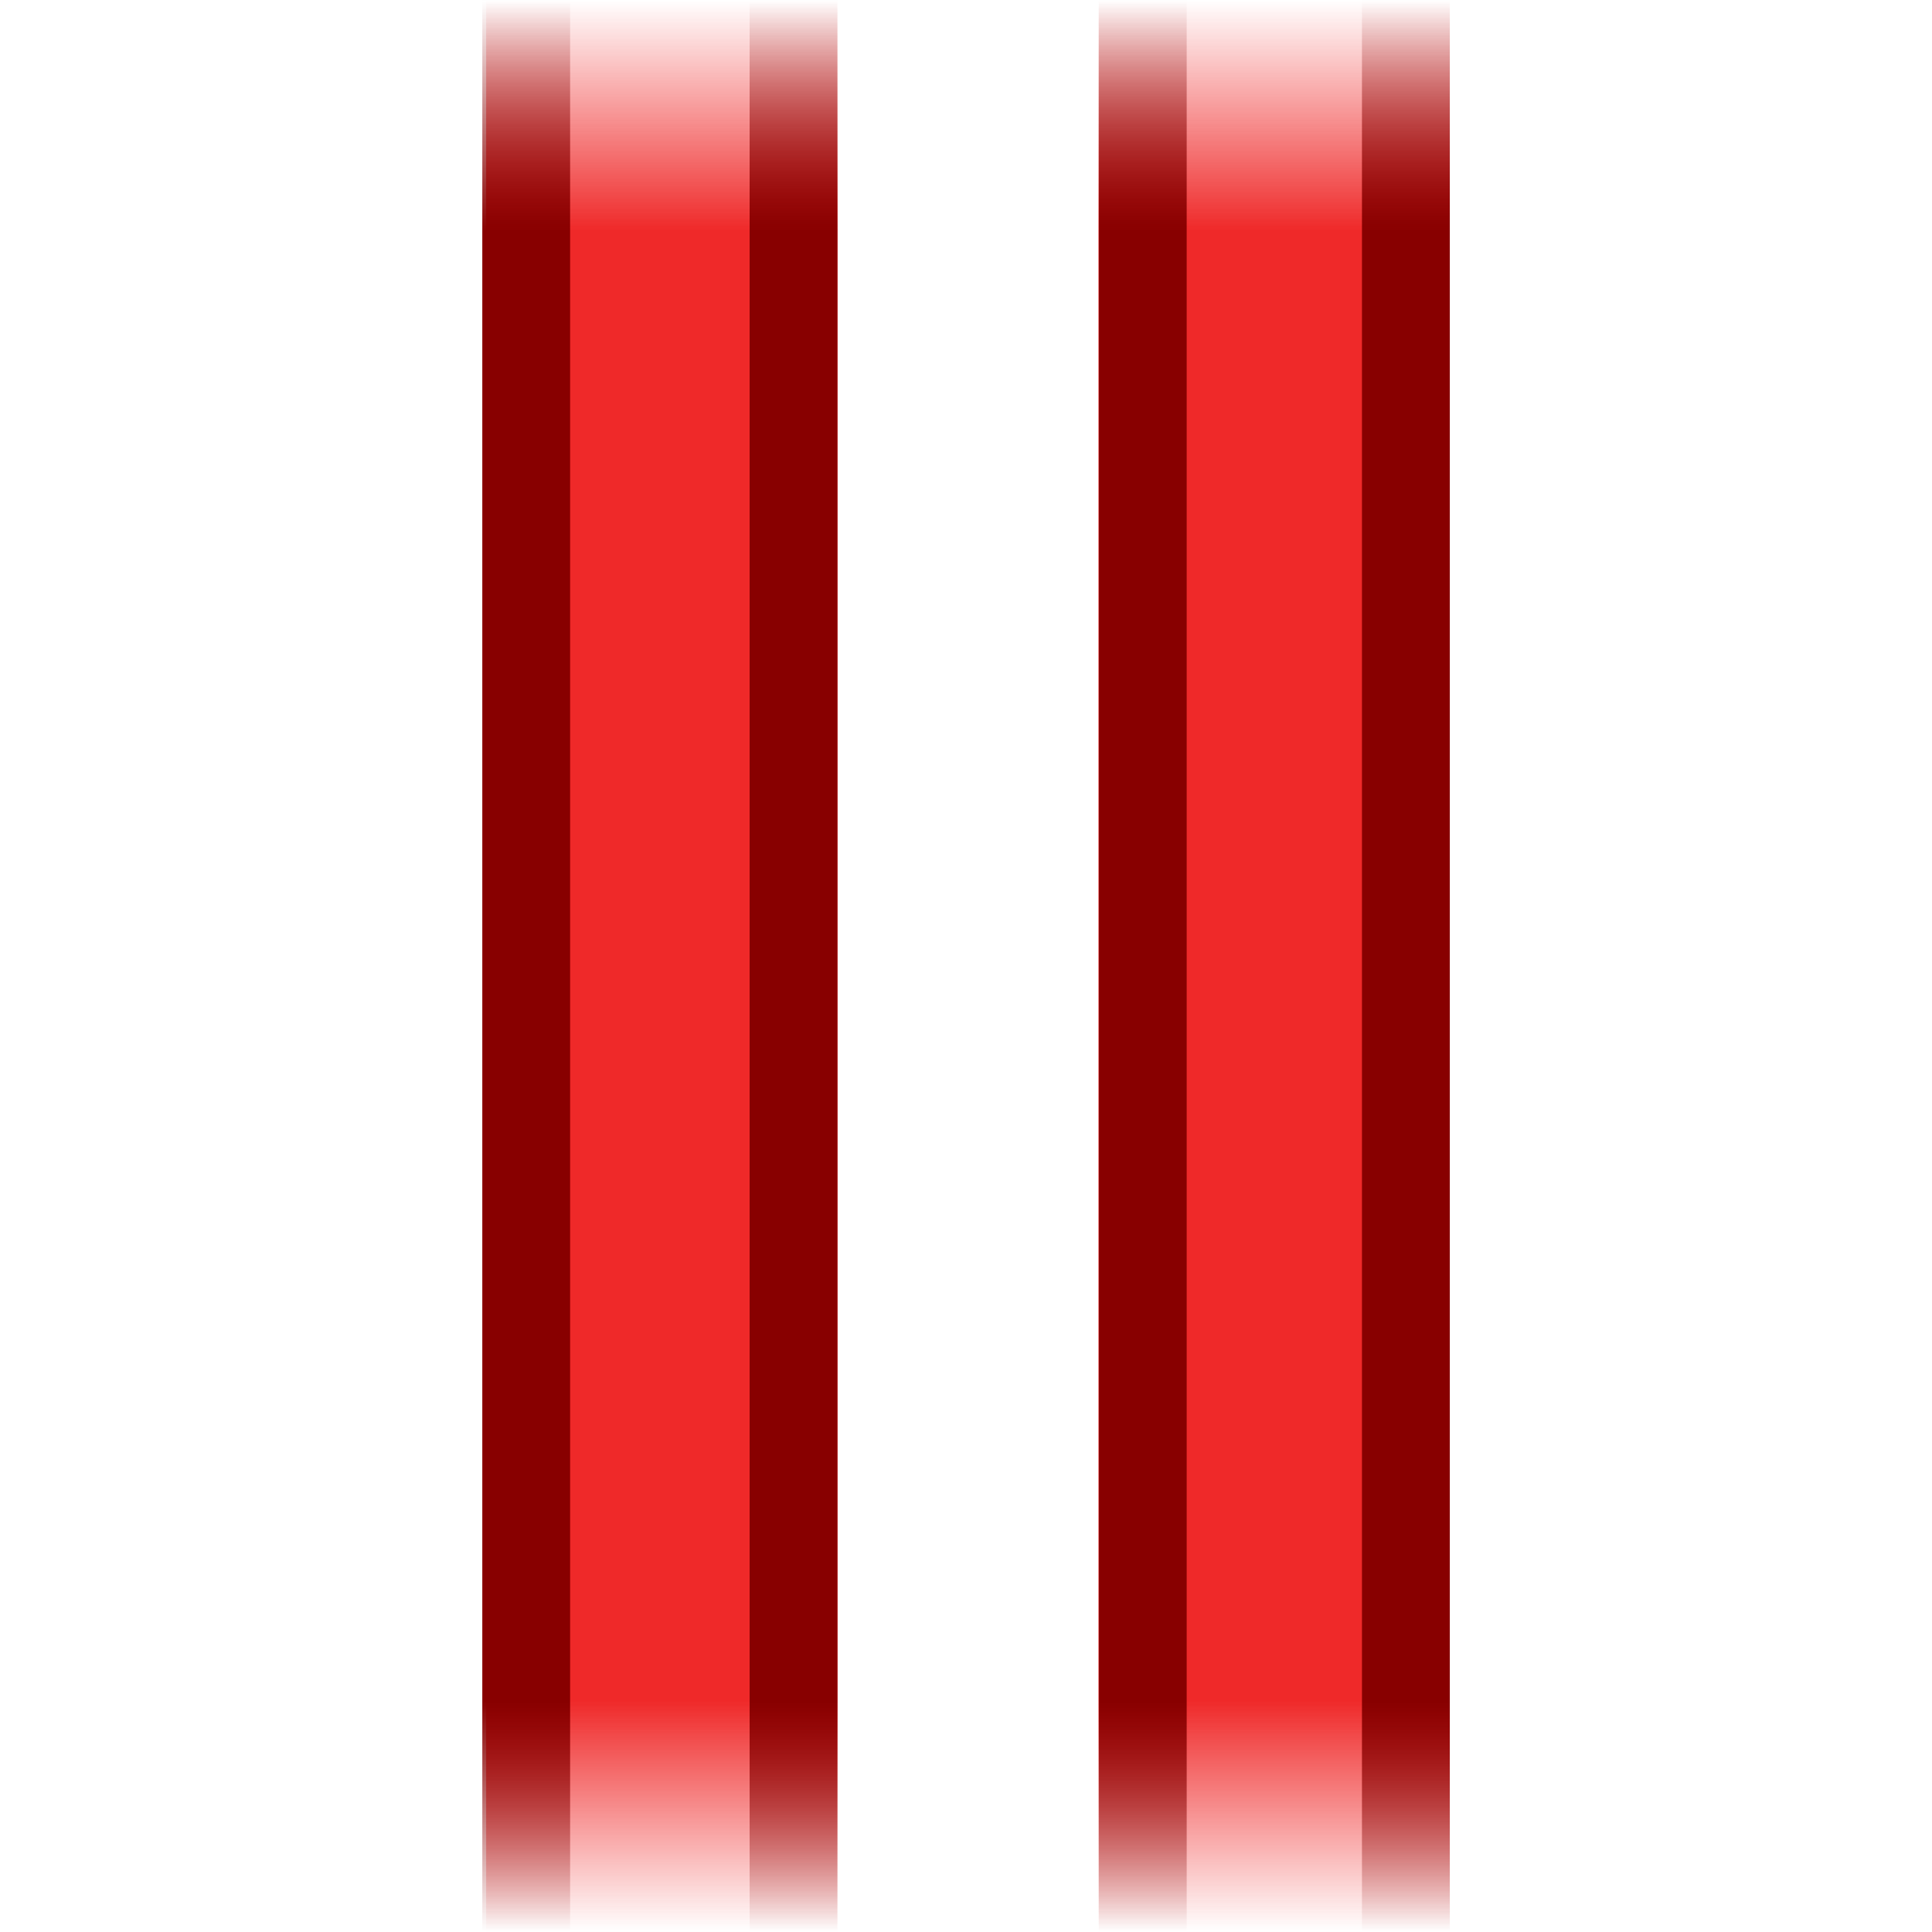 <?xml version="1.0" encoding="UTF-8" standalone="no"?>
<!-- Created with Inkscape (http://www.inkscape.org/) -->

<svg
   xmlns:dc="http://purl.org/dc/elements/1.1/"
   xmlns:cc="http://creativecommons.org/ns#"
   xmlns:rdf="http://www.w3.org/1999/02/22-rdf-syntax-ns#"
   xmlns:svg="http://www.w3.org/2000/svg"
   xmlns="http://www.w3.org/2000/svg"
   xmlns:xlink="http://www.w3.org/1999/xlink"
   xmlns:sodipodi="http://sodipodi.sourceforge.net/DTD/sodipodi-0.dtd"
   xmlns:inkscape="http://www.inkscape.org/namespaces/inkscape"
   width="22"
   height="22"
   id="svg7423"
   sodipodi:version="0.32"
   inkscape:version="0.48.1 r9760"
   version="1.0"
   sodipodi:docname="perspective-parallel.svg"
   inkscape:output_extension="org.inkscape.output.svg.inkscape">
  <defs
     id="defs7425">
    <linearGradient
       inkscape:collect="always"
       xlink:href="#linearGradient13760"
       id="linearGradient13766"
       x1="1274"
       y1="1159"
       x2="1274"
       y2="1170"
       gradientUnits="userSpaceOnUse"
       spreadMethod="reflect"
       gradientTransform="translate(0.039,0)" />
    <linearGradient
       id="linearGradient13760">
      <stop
         style="stop-color:#ef2929;stop-opacity:1;"
         offset="0"
         id="stop13762" />
      <stop
         id="stop13778"
         offset="0.761"
         style="stop-color:#ef2929;stop-opacity:1;" />
      <stop
         style="stop-color:#ef2929;stop-opacity:0;"
         offset="1"
         id="stop13764" />
    </linearGradient>
    <linearGradient
       inkscape:collect="always"
       xlink:href="#linearGradient13899"
       id="linearGradient13921"
       gradientUnits="userSpaceOnUse"
       gradientTransform="matrix(0.25,0,0,1,953.995,0)"
       spreadMethod="reflect"
       x1="1274"
       y1="1159"
       x2="1274"
       y2="1170" />
    <linearGradient
       id="linearGradient13899">
      <stop
         style="stop-color:#880000;stop-opacity:1;"
         offset="0"
         id="stop13901" />
      <stop
         id="stop13903"
         offset="0.761"
         style="stop-color:#880000;stop-opacity:1;" />
      <stop
         style="stop-color:#880000;stop-opacity:0;"
         offset="1"
         id="stop13905" />
    </linearGradient>
    <linearGradient
       inkscape:collect="always"
       xlink:href="#linearGradient13899"
       id="linearGradient13919"
       gradientUnits="userSpaceOnUse"
       gradientTransform="matrix(0.25,0,0,1,957.039,0)"
       spreadMethod="reflect"
       x1="1274"
       y1="1159"
       x2="1274"
       y2="1170" />
    <linearGradient
       inkscape:collect="always"
       xlink:href="#linearGradient13760"
       id="linearGradient13808"
       gradientUnits="userSpaceOnUse"
       gradientTransform="translate(7.011,0)"
       spreadMethod="reflect"
       x1="1274"
       y1="1159"
       x2="1274"
       y2="1170" />
    <linearGradient
       inkscape:collect="always"
       xlink:href="#linearGradient13899"
       id="linearGradient13917"
       gradientUnits="userSpaceOnUse"
       gradientTransform="matrix(0.25,0,0,1,961.016,0)"
       spreadMethod="reflect"
       x1="1274"
       y1="1159"
       x2="1274"
       y2="1170" />
    <linearGradient
       inkscape:collect="always"
       xlink:href="#linearGradient13899"
       id="linearGradient13915"
       gradientUnits="userSpaceOnUse"
       gradientTransform="matrix(0.25,0,0,1,964.011,0)"
       spreadMethod="reflect"
       x1="1274"
       y1="1159"
       x2="1274"
       y2="1170" />
  </defs>
  <sodipodi:namedview
     id="base"
     pagecolor="#ffffff"
     bordercolor="#666666"
     borderopacity="1.0"
     inkscape:pageopacity="0.0"
     inkscape:pageshadow="2"
     inkscape:zoom="1.979899"
     inkscape:cx="-74.800666"
     inkscape:cy="33.706298"
     inkscape:document-units="px"
     inkscape:current-layer="layer1"
     showgrid="false"
     inkscape:window-width="800"
     inkscape:window-height="545"
     inkscape:window-x="0"
     inkscape:window-y="29" />
  <g
     inkscape:label="Layer 1"
     inkscape:groupmode="layer"
     id="layer1"
     transform="translate(0,-1030.362)">
    <g
       style="display:inline"
       id="toggle_vp_x"
       transform="translate(-1266.503,-117.638)">
      <g
         id="g13814">
        <rect
           y="1148"
           x="1272.039"
           height="22"
           width="4"
           id="rect13758"
           style="fill:url(#linearGradient13766);fill-opacity:1;fill-rule:nonzero;stroke:none;stroke-width:2;marker:none;visibility:visible;display:inline;overflow:visible;enable-background:accumulate" />
        <rect
           style="fill:url(#linearGradient13921);fill-opacity:1;fill-rule:nonzero;stroke:none;stroke-width:2;marker:none;visibility:visible;display:inline;overflow:visible;enable-background:accumulate"
           id="rect13780"
           width="1"
           height="22"
           x="1271.995"
           y="1148" />
        <rect
           y="1148"
           x="1275.039"
           height="22"
           width="1"
           id="rect13784"
           style="fill:url(#linearGradient13919);fill-opacity:1;fill-rule:nonzero;stroke:none;stroke-width:2;marker:none;visibility:visible;display:inline;overflow:visible;enable-background:accumulate" />
        <rect
           style="fill:url(#linearGradient13808);fill-opacity:1;fill-rule:nonzero;stroke:none;stroke-width:2;marker:none;visibility:visible;display:inline;overflow:visible;enable-background:accumulate"
           id="rect13796"
           width="4"
           height="22"
           x="1279.012"
           y="1148" />
        <rect
           y="1148"
           x="1279.016"
           height="22"
           width="1"
           id="rect13798"
           style="fill:url(#linearGradient13917);fill-opacity:1;fill-rule:nonzero;stroke:none;stroke-width:2;marker:none;visibility:visible;display:inline;overflow:visible;enable-background:accumulate" />
        <rect
           style="fill:url(#linearGradient13915);fill-opacity:1;fill-rule:nonzero;stroke:none;stroke-width:2;marker:none;visibility:visible;display:inline;overflow:visible;enable-background:accumulate"
           id="rect13800"
           width="1"
           height="22"
           x="1282.012"
           y="1148" />
      </g>
    </g>
  </g>
</svg>

